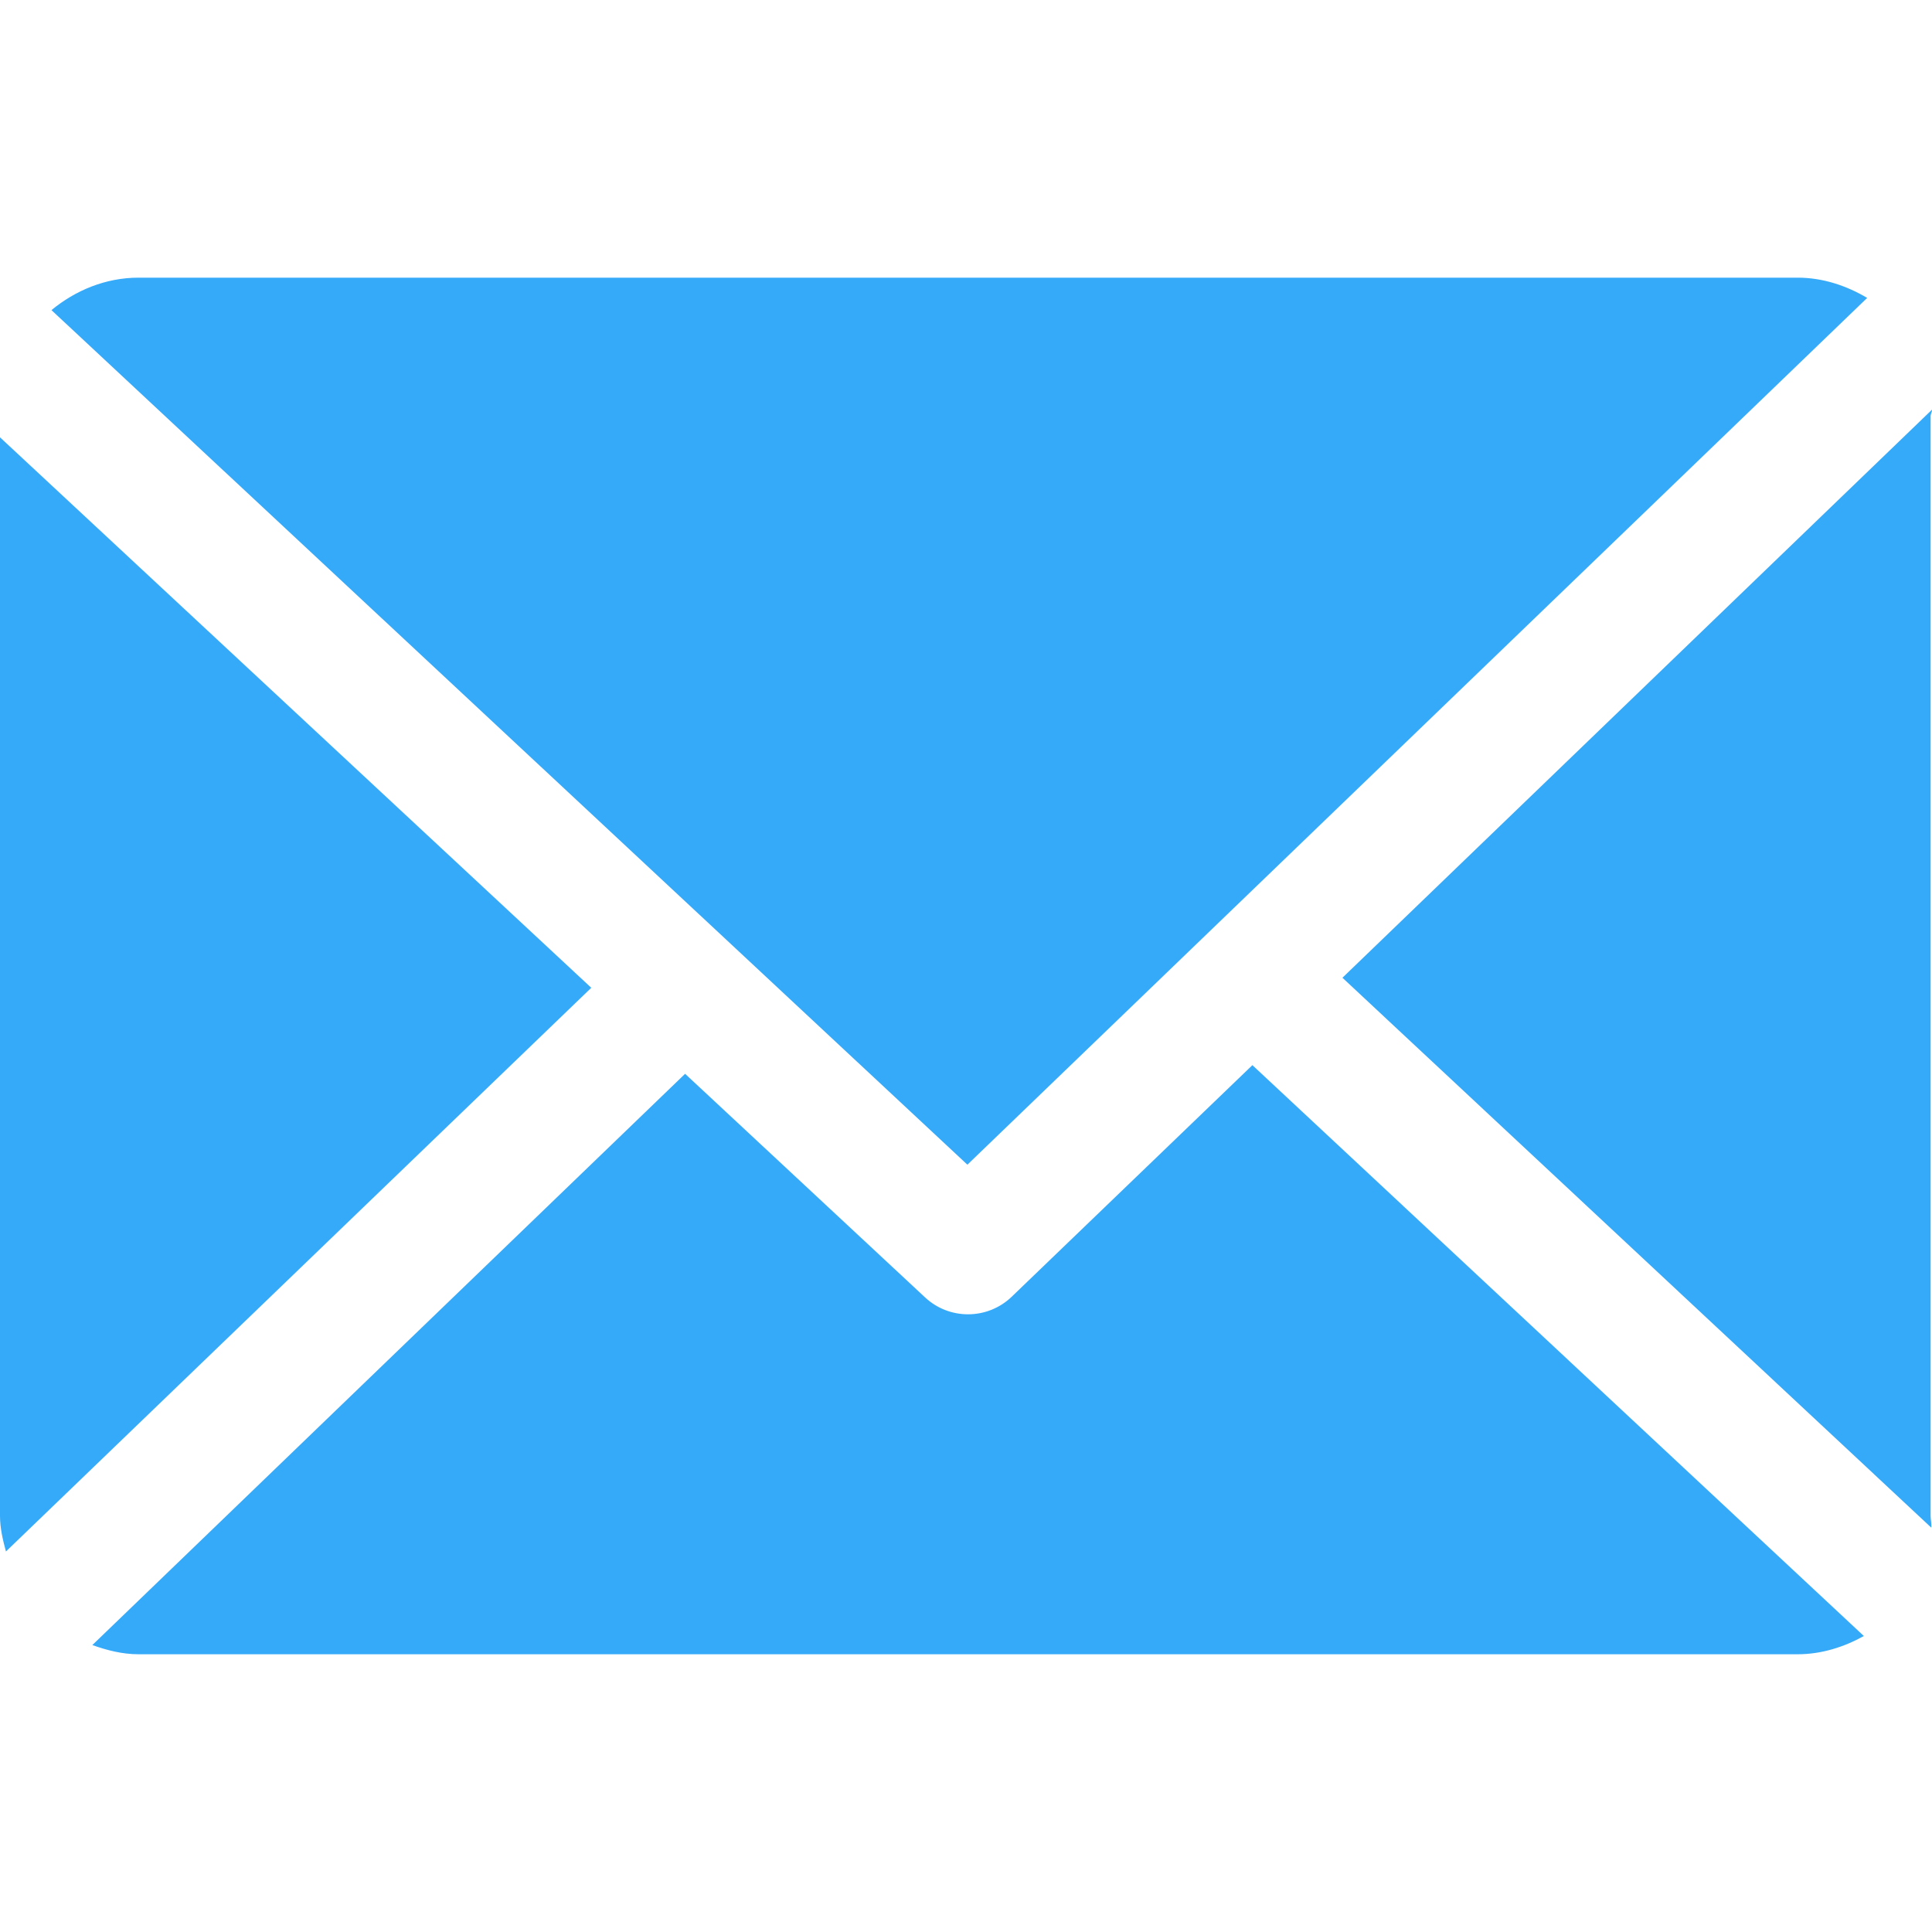 <svg width="25" height="25" viewBox="0 0 25 25" fill="none" xmlns="http://www.w3.org/2000/svg">
<path d="M24.982 5.385C24.982 5.357 25.002 5.329 25 5.301L17.371 12.652L24.991 19.768C24.996 19.717 24.982 19.666 24.982 19.614V5.385Z" fill="#35AAF9"/>
<path d="M16.206 13.783L13.091 16.78C12.934 16.931 12.73 17.007 12.526 17.007C12.327 17.007 12.128 16.935 11.971 16.789L8.865 13.895L1.195 21.287C1.382 21.354 1.582 21.406 1.792 21.406H23.261C23.573 21.406 23.864 21.311 24.118 21.17L16.206 13.783Z" fill="#35AAF9"/>
<path d="M12.518 15.071L24.161 3.855C23.898 3.699 23.591 3.593 23.262 3.593H1.792C1.364 3.593 0.972 3.76 0.666 4.013L12.518 15.071Z" fill="#35AAF9"/>
<path d="M0 5.659V19.614C0 19.774 0.037 19.929 0.077 20.076L7.651 12.782L0 5.659Z" fill="#35AAF9"/>
</svg>
